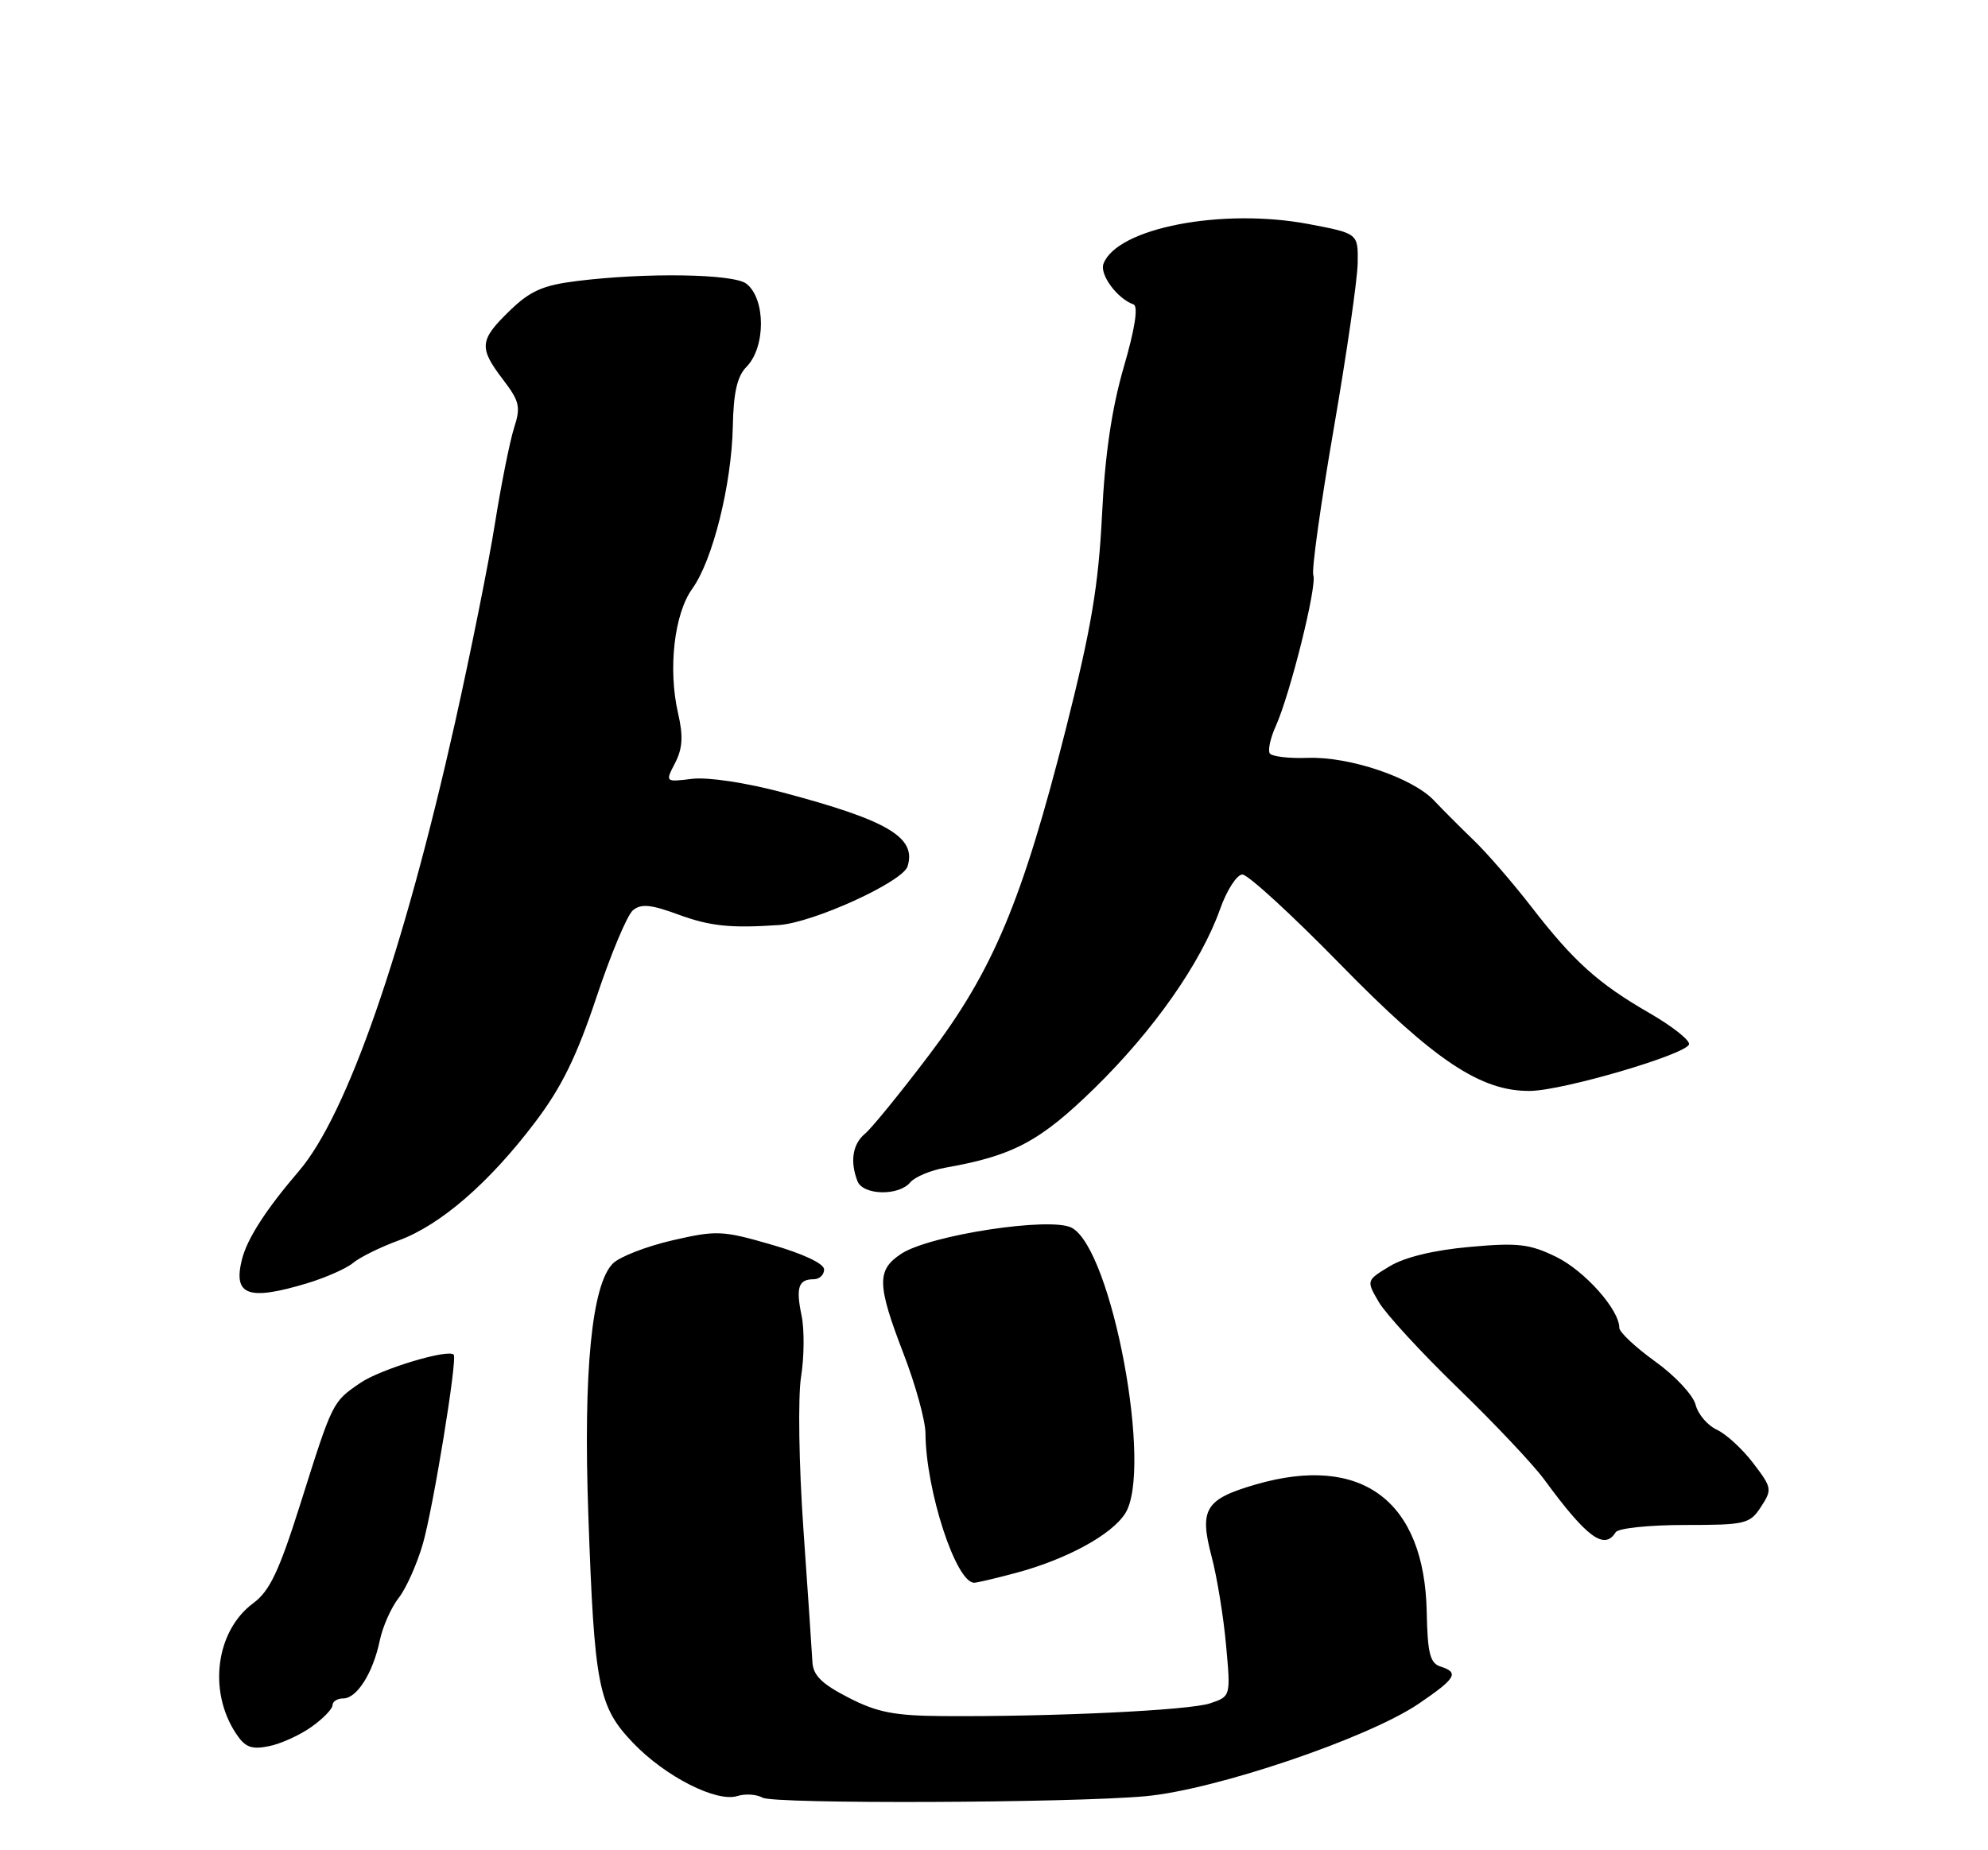 <?xml version="1.0" encoding="UTF-8" standalone="no"?>
<!DOCTYPE svg PUBLIC "-//W3C//DTD SVG 1.1//EN" "http://www.w3.org/Graphics/SVG/1.1/DTD/svg11.dtd" >
<svg xmlns="http://www.w3.org/2000/svg" xmlns:xlink="http://www.w3.org/1999/xlink" version="1.1" viewBox="0 0 275 256">
 <g >
 <path fill="currentColor"
d=" M 158.44 248.53 C 168.12 247.65 189.20 240.51 196.25 235.73 C 201.43 232.20 201.89 231.42 199.25 230.58 C 197.82 230.12 197.47 228.73 197.36 223.07 C 197.06 207.63 188.36 201.14 173.69 205.40 C 166.70 207.43 165.87 208.81 167.61 215.40 C 168.35 218.20 169.25 223.70 169.60 227.61 C 170.25 234.72 170.25 234.72 167.38 235.68 C 164.49 236.65 145.57 237.55 130.36 237.44 C 123.72 237.39 121.33 236.93 117.36 234.88 C 113.66 232.98 112.47 231.80 112.38 229.94 C 112.31 228.60 111.75 220.30 111.13 211.50 C 110.51 202.61 110.37 193.28 110.81 190.50 C 111.25 187.75 111.28 183.94 110.88 182.02 C 110.07 178.13 110.45 177.00 112.56 177.00 C 113.35 177.00 114.00 176.39 114.00 175.65 C 114.00 174.84 111.12 173.48 106.75 172.22 C 99.92 170.24 99.13 170.21 93.00 171.62 C 89.42 172.45 85.73 173.88 84.79 174.81 C 81.86 177.71 80.68 189.70 81.38 209.50 C 82.22 233.41 82.75 236.11 87.60 241.18 C 92.05 245.82 99.12 249.41 102.01 248.50 C 103.08 248.16 104.65 248.26 105.49 248.73 C 107.09 249.63 148.07 249.47 158.44 248.53 Z  M 43.08 238.94 C 44.69 237.80 46.00 236.44 46.00 235.93 C 46.00 235.42 46.66 235.00 47.48 235.00 C 49.37 235.00 51.60 231.47 52.53 227.00 C 52.93 225.07 54.11 222.42 55.15 221.09 C 56.19 219.77 57.69 216.39 58.50 213.59 C 59.95 208.51 63.30 187.97 62.76 187.43 C 61.95 186.62 52.66 189.43 49.88 191.32 C 45.97 193.99 46.05 193.82 41.54 208.11 C 38.60 217.41 37.31 220.14 35.03 221.82 C 29.88 225.63 28.76 233.93 32.61 239.80 C 33.89 241.76 34.75 242.10 37.18 241.61 C 38.82 241.29 41.48 240.08 43.08 238.94 Z  M 140.50 217.64 C 147.49 215.77 153.68 212.42 155.62 209.45 C 159.54 203.48 153.84 172.89 148.26 169.88 C 145.36 168.32 128.66 170.87 124.68 173.47 C 121.25 175.72 121.30 177.72 125.00 187.34 C 126.65 191.62 128.01 196.56 128.02 198.31 C 128.07 206.23 132.25 219.03 134.77 218.99 C 135.17 218.98 137.75 218.38 140.50 217.64 Z  M 223.50 212.00 C 223.84 211.45 228.13 211.00 233.04 211.00 C 241.45 211.00 242.05 210.86 243.59 208.50 C 245.16 206.10 245.12 205.84 242.51 202.43 C 241.02 200.47 238.75 198.39 237.47 197.81 C 236.20 197.22 234.88 195.67 234.55 194.36 C 234.22 193.04 231.71 190.35 228.98 188.39 C 226.24 186.42 224.00 184.32 224.00 183.72 C 224.00 181.21 219.21 175.83 215.26 173.90 C 211.59 172.11 209.96 171.92 203.26 172.53 C 198.34 172.97 194.31 173.95 192.24 175.20 C 188.99 177.17 188.99 177.17 190.74 180.17 C 191.71 181.82 196.63 187.17 201.68 192.06 C 206.73 196.95 212.11 202.65 213.63 204.73 C 219.51 212.75 221.93 214.54 223.50 212.00 Z  M 42.44 177.57 C 45.05 176.78 47.93 175.51 48.84 174.74 C 49.76 173.97 52.60 172.56 55.17 171.62 C 60.95 169.49 67.69 163.65 74.03 155.26 C 77.68 150.45 79.78 146.16 82.50 138.00 C 84.49 132.03 86.76 126.61 87.55 125.95 C 88.68 125.02 90.02 125.14 93.75 126.51 C 98.20 128.15 101.02 128.45 107.75 127.99 C 112.52 127.66 124.85 122.03 125.54 119.88 C 126.81 115.86 122.84 113.51 108.21 109.63 C 103.18 108.29 97.91 107.50 95.75 107.76 C 92.01 108.22 92.01 108.22 93.39 105.56 C 94.42 103.56 94.53 101.86 93.80 98.70 C 92.39 92.57 93.26 84.93 95.76 81.46 C 98.59 77.54 101.20 67.06 101.37 59.02 C 101.46 54.31 101.98 52.05 103.25 50.77 C 105.94 48.05 105.93 41.33 103.24 39.25 C 101.46 37.88 89.34 37.69 79.75 38.89 C 75.10 39.47 73.33 40.25 70.50 43.00 C 66.31 47.06 66.21 48.10 69.59 52.53 C 71.88 55.53 72.05 56.31 71.11 59.21 C 70.53 61.02 69.34 66.96 68.47 72.41 C 67.61 77.86 65.12 90.23 62.96 99.91 C 55.83 131.76 47.99 154.29 41.34 162.04 C 36.78 167.36 34.20 171.37 33.47 174.25 C 32.22 179.24 34.31 180.01 42.44 177.57 Z  M 125.91 163.60 C 126.55 162.84 128.74 161.92 130.79 161.56 C 140.15 159.91 143.88 157.92 151.41 150.56 C 159.59 142.56 166.12 133.24 168.77 125.80 C 169.70 123.16 171.10 121.00 171.86 121.00 C 172.63 121.00 178.71 126.58 185.38 133.40 C 198.44 146.76 204.88 151.05 211.72 150.94 C 216.31 150.86 233.22 145.90 233.64 144.50 C 233.80 143.95 231.36 142.02 228.22 140.20 C 221.08 136.09 217.68 133.03 211.83 125.46 C 209.29 122.18 205.71 118.04 203.86 116.26 C 202.01 114.48 199.53 111.99 198.35 110.74 C 195.37 107.60 186.66 104.66 180.92 104.86 C 178.29 104.96 175.91 104.67 175.64 104.23 C 175.37 103.78 175.74 102.09 176.48 100.46 C 178.47 96.04 182.22 81.01 181.67 79.59 C 181.41 78.92 182.68 69.83 184.48 59.41 C 186.28 48.99 187.78 38.63 187.81 36.38 C 187.87 32.30 187.87 32.30 181.02 31.00 C 169.05 28.74 154.54 31.54 152.65 36.48 C 152.07 37.97 154.54 41.32 156.80 42.12 C 157.48 42.37 157.00 45.48 155.45 50.79 C 153.79 56.52 152.85 62.86 152.44 71.29 C 151.95 81.05 150.95 86.97 147.46 100.78 C 141.41 124.65 137.37 134.29 128.50 146.00 C 124.54 151.23 120.56 156.12 119.65 156.87 C 117.94 158.29 117.56 160.69 118.61 163.42 C 119.36 165.39 124.33 165.51 125.91 163.60 Z "/>
</g>
</svg>